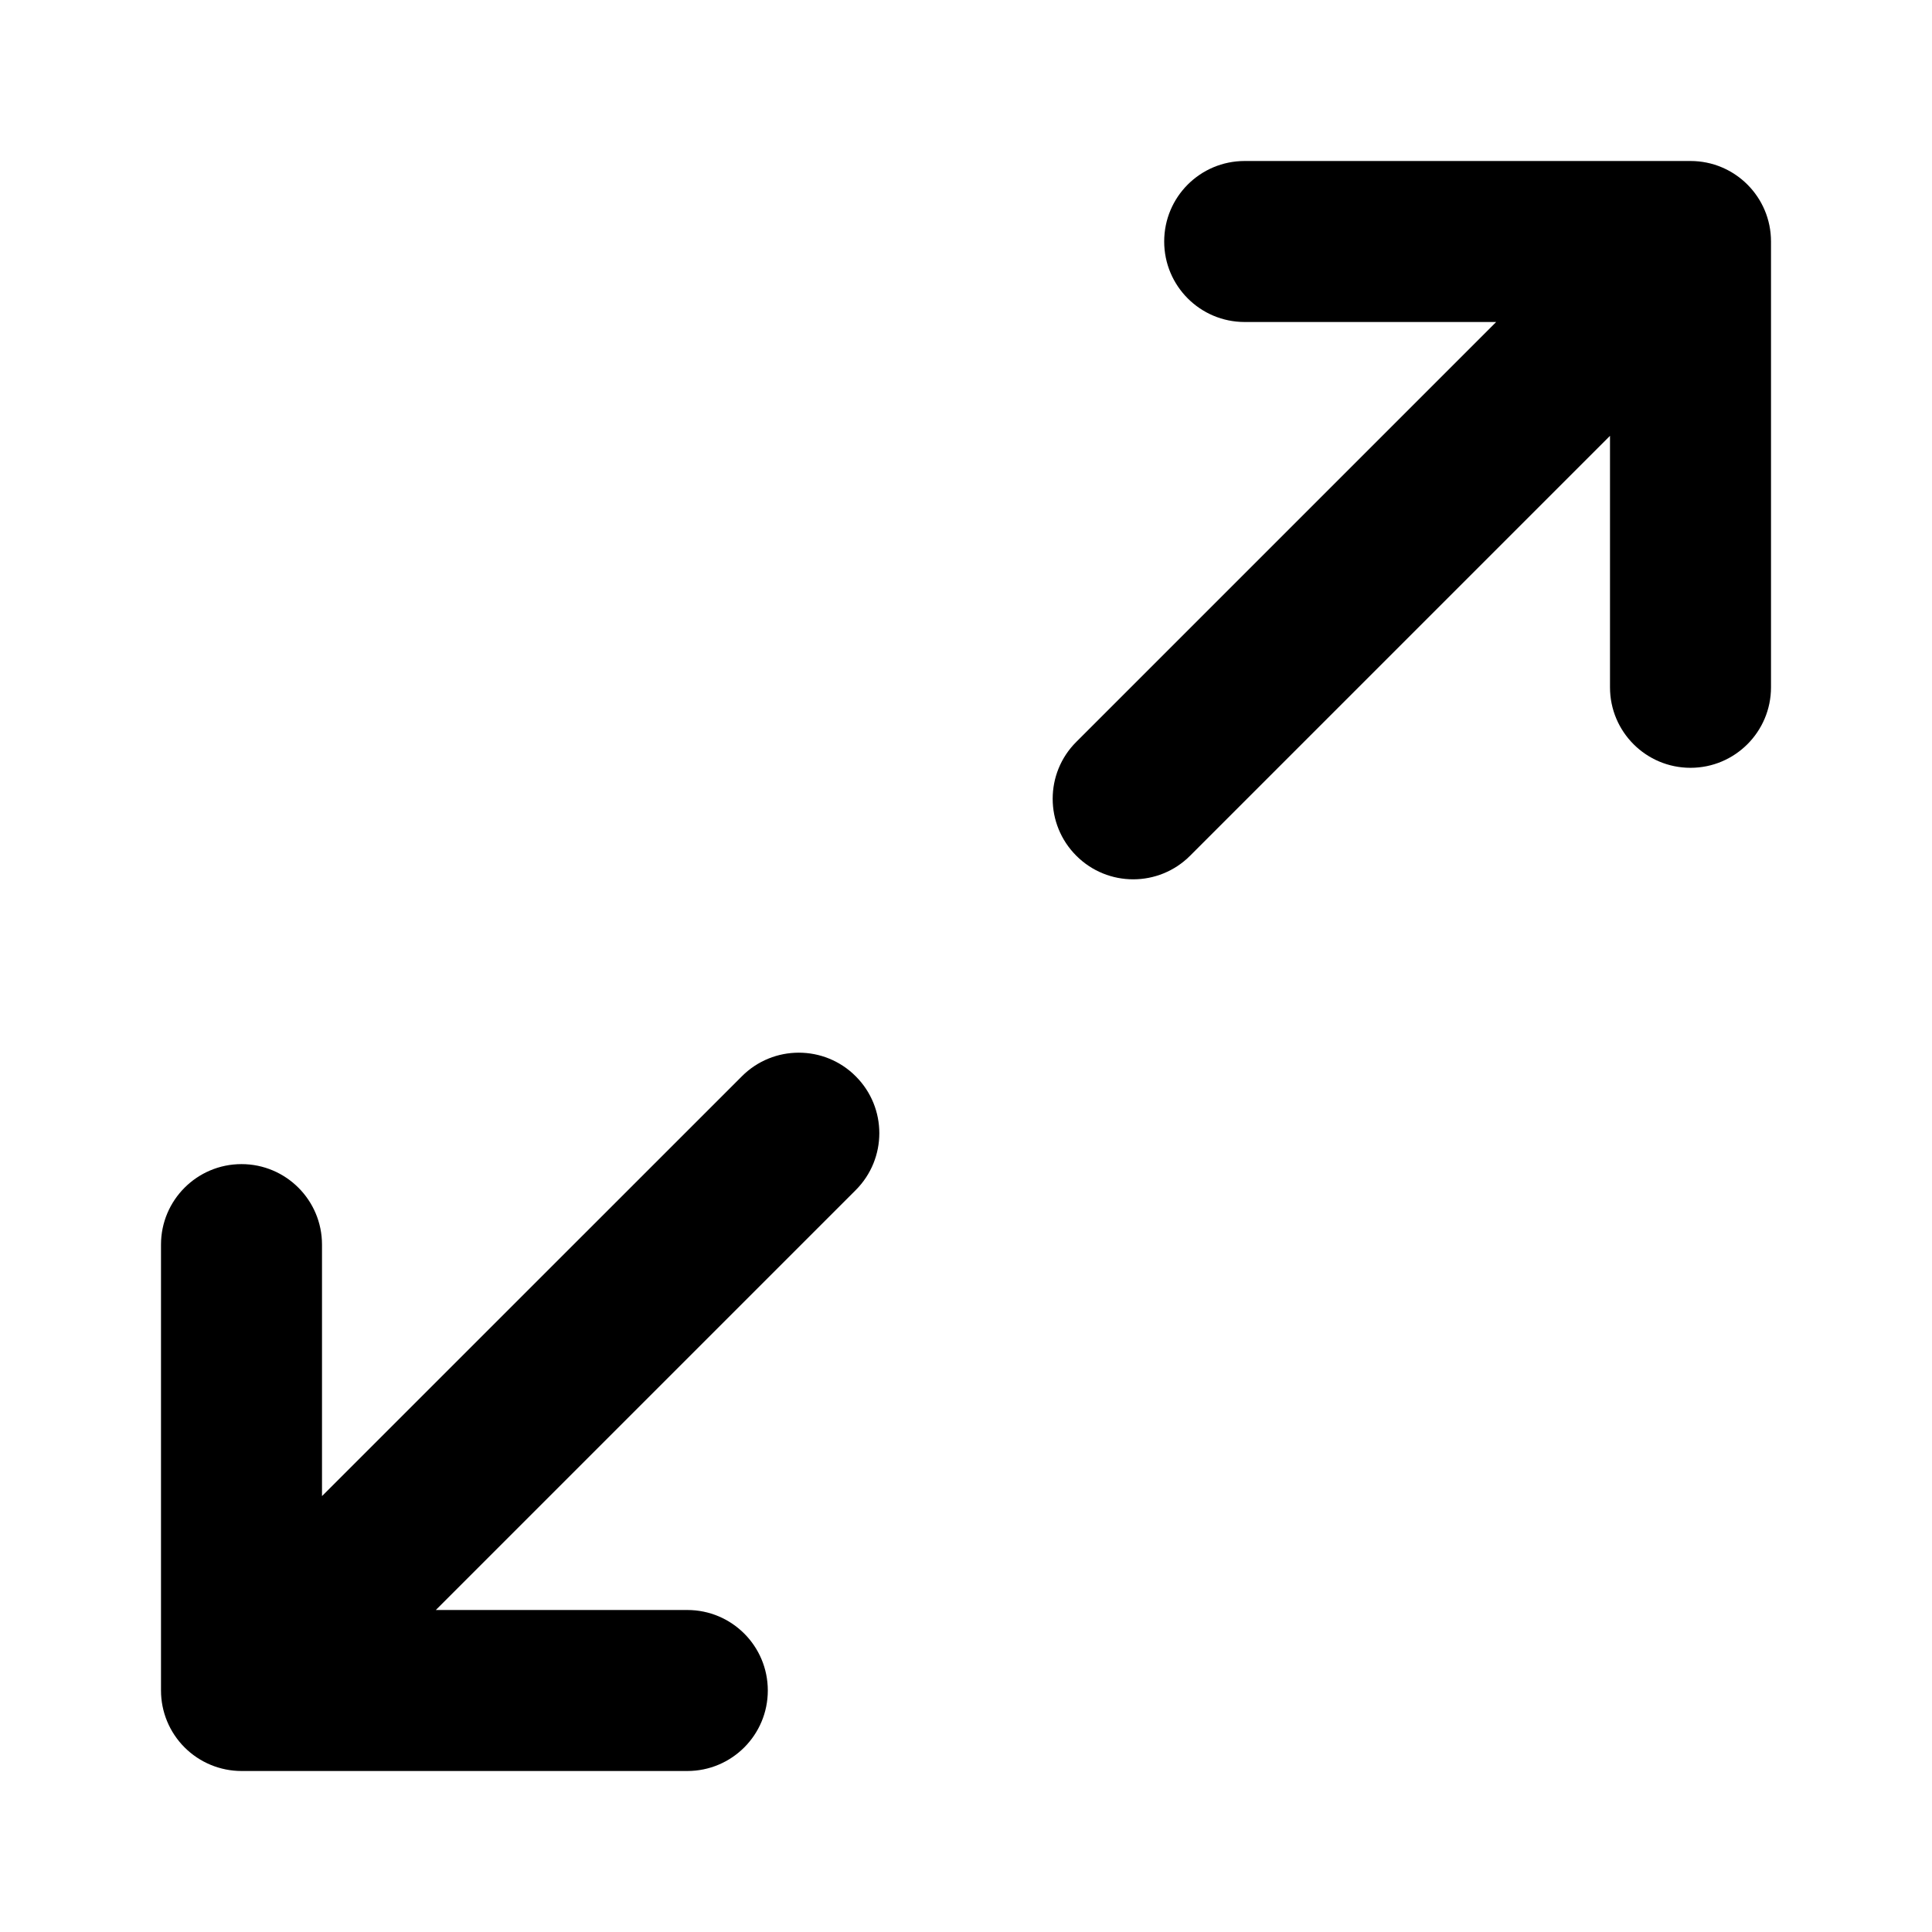 <svg viewBox="0 0 24 24" xmlns="http://www.w3.org/2000/svg" data-title="MapExpand" fill="currentColor" stroke="none">
  <path fill-rule="evenodd" clip-rule="evenodd" d="M15.462 4C14.909 4 14.462 3.552 14.462 3C14.462 2.447 14.909 2 15.462 2H21C21.552 2 22 2.447 22 3L22 8.538C22 9.09 21.552 9.538 21 9.538C20.448 9.538 20 9.091 20 8.538L20 5.414L14.784 10.63C14.394 11.021 13.76 11.021 13.37 10.63C12.979 10.239 12.979 9.606 13.37 9.216L18.586 4H15.462ZM10.63 13.37C11.021 13.76 11.021 14.393 10.63 14.784L5.414 20L8.538 20C9.091 20 9.538 20.448 9.538 21C9.538 21.552 9.091 22 8.538 22L3 22C2.735 22 2.48 21.894 2.293 21.707C2.105 21.519 2 21.265 2 21V15.461C2 14.909 2.448 14.461 3 14.461C3.552 14.461 4 14.909 4 15.461V18.585L9.216 13.37C9.606 12.979 10.24 12.979 10.63 13.37Z"/>
</svg>
